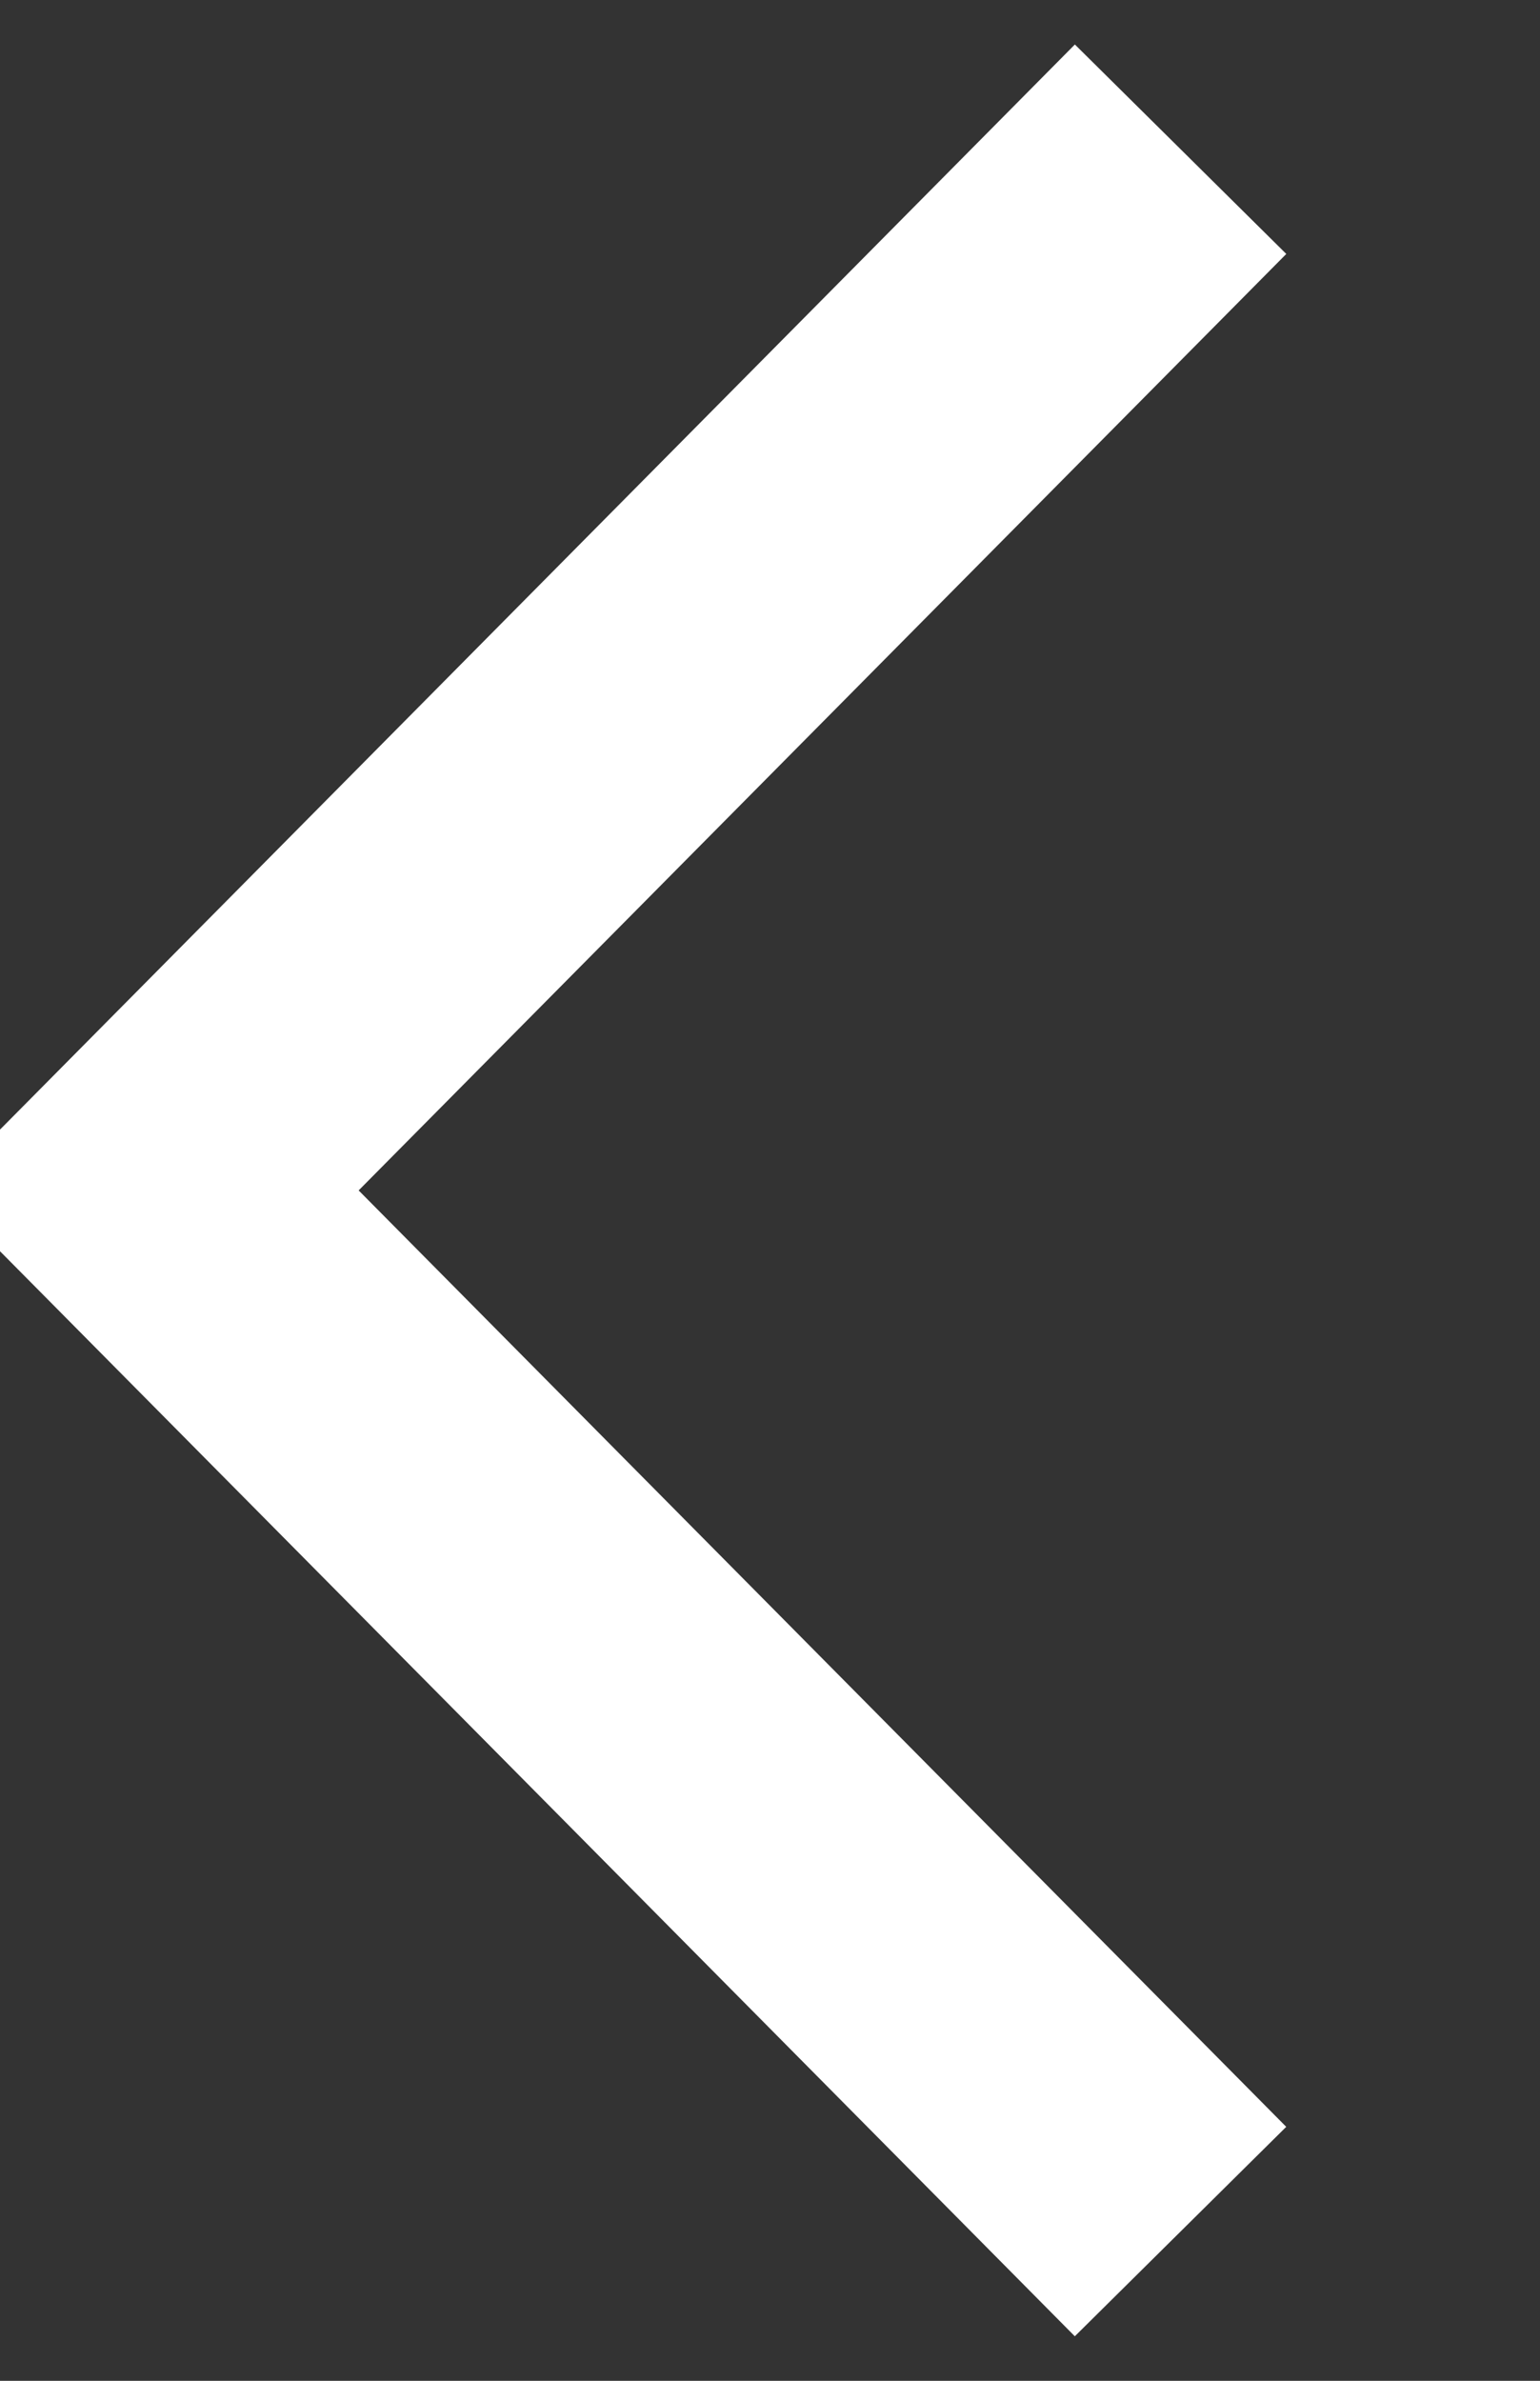 <svg xmlns="http://www.w3.org/2000/svg" width="25.875" height="40" viewBox="0 0 25.875 40">
  <rect x="0" y="0" width="25.875" height="40" fill="#333333" stroke="none"/>
<defs>
    <style>
      .cls-1 {
        fill: none;
        stroke: #fff;
        stroke-width: 5px;
        fill-rule: evenodd;
      }
    </style>
  </defs>
  <path id="Rectangle_6_copy" data-name="Rectangle 6 copy" class="cls-1" d="M47.335,660.992L30.007,643.5l17.329-17.493" transform="translate(-27.5 -623.5)"/>
</svg>
